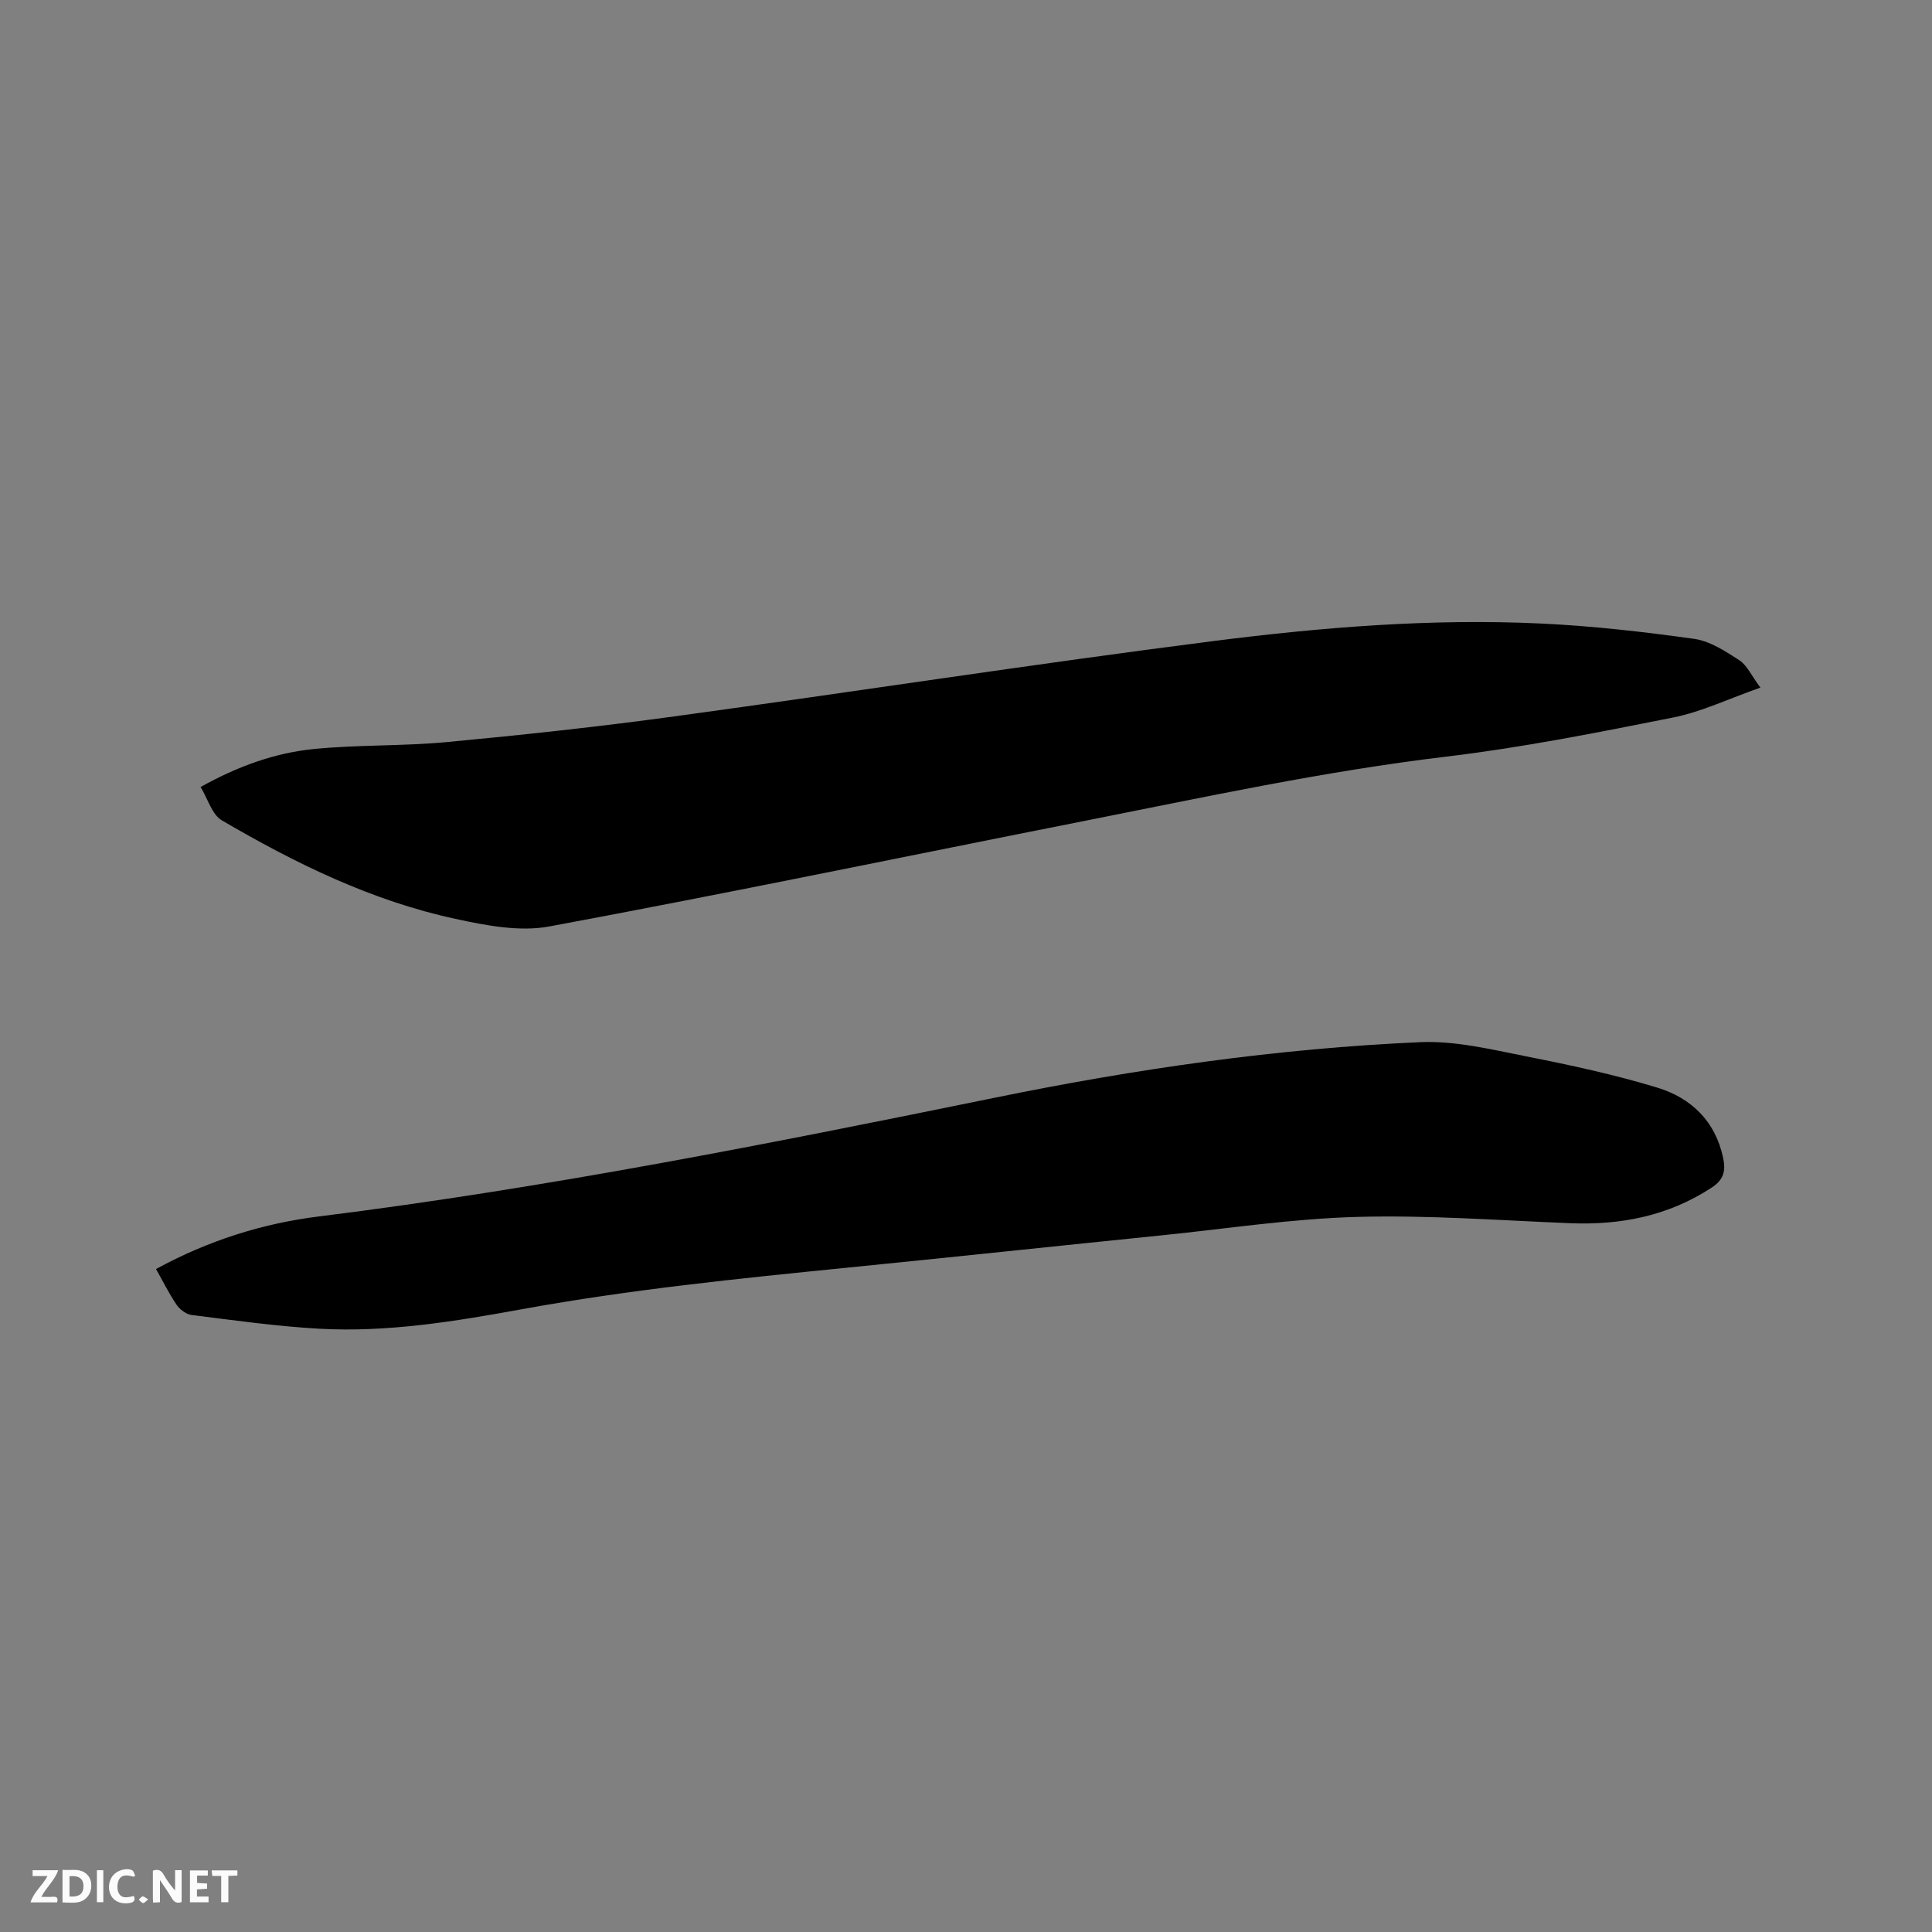 <svg enable-background="new 0 0 400 400" viewBox="0 0 400 400" xmlns="http://www.w3.org/2000/svg"><rect x="0" y="0" width="400" height="400" fill="#808080" stroke="none"/><path d="m364.47 142.36c-6.58 2.31-12.18 5.02-18.1 6.2-15.57 3.1-31.19 6.21-46.93 8.09-25.3 3.02-50.12 8.4-75.05 13.34-36.88 7.3-73.69 14.95-110.65 21.82-6.19 1.15-13.12-.2-19.45-1.57-17.35-3.74-33.16-11.5-48.37-20.4-2.02-1.18-2.86-4.39-4.39-6.9 7.7-4.29 15.37-7.07 23.5-7.87 9.15-.9 18.42-.57 27.58-1.44 15.7-1.48 31.39-3.17 47.01-5.31 37.15-5.07 74.21-10.83 111.4-15.57 22.59-2.88 45.35-4.74 68.18-3.65 10.55.51 21.09 1.7 31.56 3.17 3.27.46 6.46 2.55 9.34 4.42 1.61 1.05 2.51 3.18 4.37 5.67z" fill="#000001"/><path d="m32.3 262.74c10.81-5.9 22.05-9.44 33.74-10.89 47.14-5.88 93.67-15.14 140.17-24.63 29-5.92 58.26-10.15 87.83-11.45 7.25-.32 14.68 1.5 21.91 2.93 9.12 1.8 18.26 3.77 27.14 6.47 7.02 2.13 12.06 6.93 13.67 14.57.55 2.59.17 4.48-2.36 6.13-8.98 5.88-18.82 7.81-29.37 7.38-14.7-.59-29.43-1.71-44.11-1.3-13.42.37-26.79 2.42-40.18 3.79-21.82 2.22-43.63 4.55-65.46 6.73-22.45 2.25-44.88 4.52-67.12 8.57-13.84 2.52-27.84 4.84-42.01 4.06-8.86-.49-17.69-1.75-26.51-2.85-1.12-.14-2.42-1.16-3.1-2.14-1.54-2.27-2.76-4.76-4.24-7.37z" fill="#000001"/><g fill="#fafbfa"><path d="m37.59 393.81c-.92.31-1.52.05-2-.78-.7-1.2-1.52-2.34-2.47-3.78v4.59c-.55.03-.95.05-1.41.07-.03-.37-.06-.64-.06-.91 0-1.91 0-3.81 0-5.7 1.13-.41 1.77-.03 2.29.91.62 1.11 1.38 2.14 2.31 3.19v-4.2h1.35v6.61z"/><path d="m12.94 393.88v-6.75c1.9.19 3.93-.54 5.37 1.29.8 1.01.78 2.88.03 3.97-1.37 1.97-3.4 1.51-5.4 1.49m1.45-1.22c2.04.12 2.92-.58 2.89-2.21-.03-1.51-.98-2.19-2.89-2z"/><path d="m11.81 393.87h-5.49c.68-2.18 2.47-3.48 3.51-5.45h-3.08v-1.21h5.29c-.71 2.13-2.44 3.48-3.47 5.51.86 0 1.63.04 2.39-.01.79-.05 1.14.21.85 1.16"/><path d="m39.33 393.86v-6.61h3.7v1.07h-2.22v1.52c.68.04 1.34.09 2.07.13v1.07c-.72.05-1.38.09-2.1.14v1.48h2.4v1.19h-3.85z"/><path d="m27.71 388.56c-1.15-.3-2.46-.61-3.1.64-.37.73-.41 1.93-.06 2.67.63 1.35 1.99.93 3.17.68.35.94-.01 1.32-.93 1.46-1.62.25-3.05-.27-3.76-1.48-.73-1.24-.6-3.03.31-4.17.88-1.11 2.71-1.7 4-1.16.32.13.44.74.65 1.12-.1.08-.19.16-.28.24"/><path d="m49.15 387.24v1.07c-.59.02-1.17.05-1.87.08v5.44h-1.48v-5.44h-1.85c-.05-.4-.08-.73-.13-1.15z"/><path d="m20.06 387.21h1.33v6.62h-1.33z"/><path d="m30.68 393.25c-.49.38-.8.79-1.05.76-.32-.05-.6-.45-.9-.7.26-.24.51-.64.8-.67.29-.04.62.3 1.15.61"/></g></svg>
